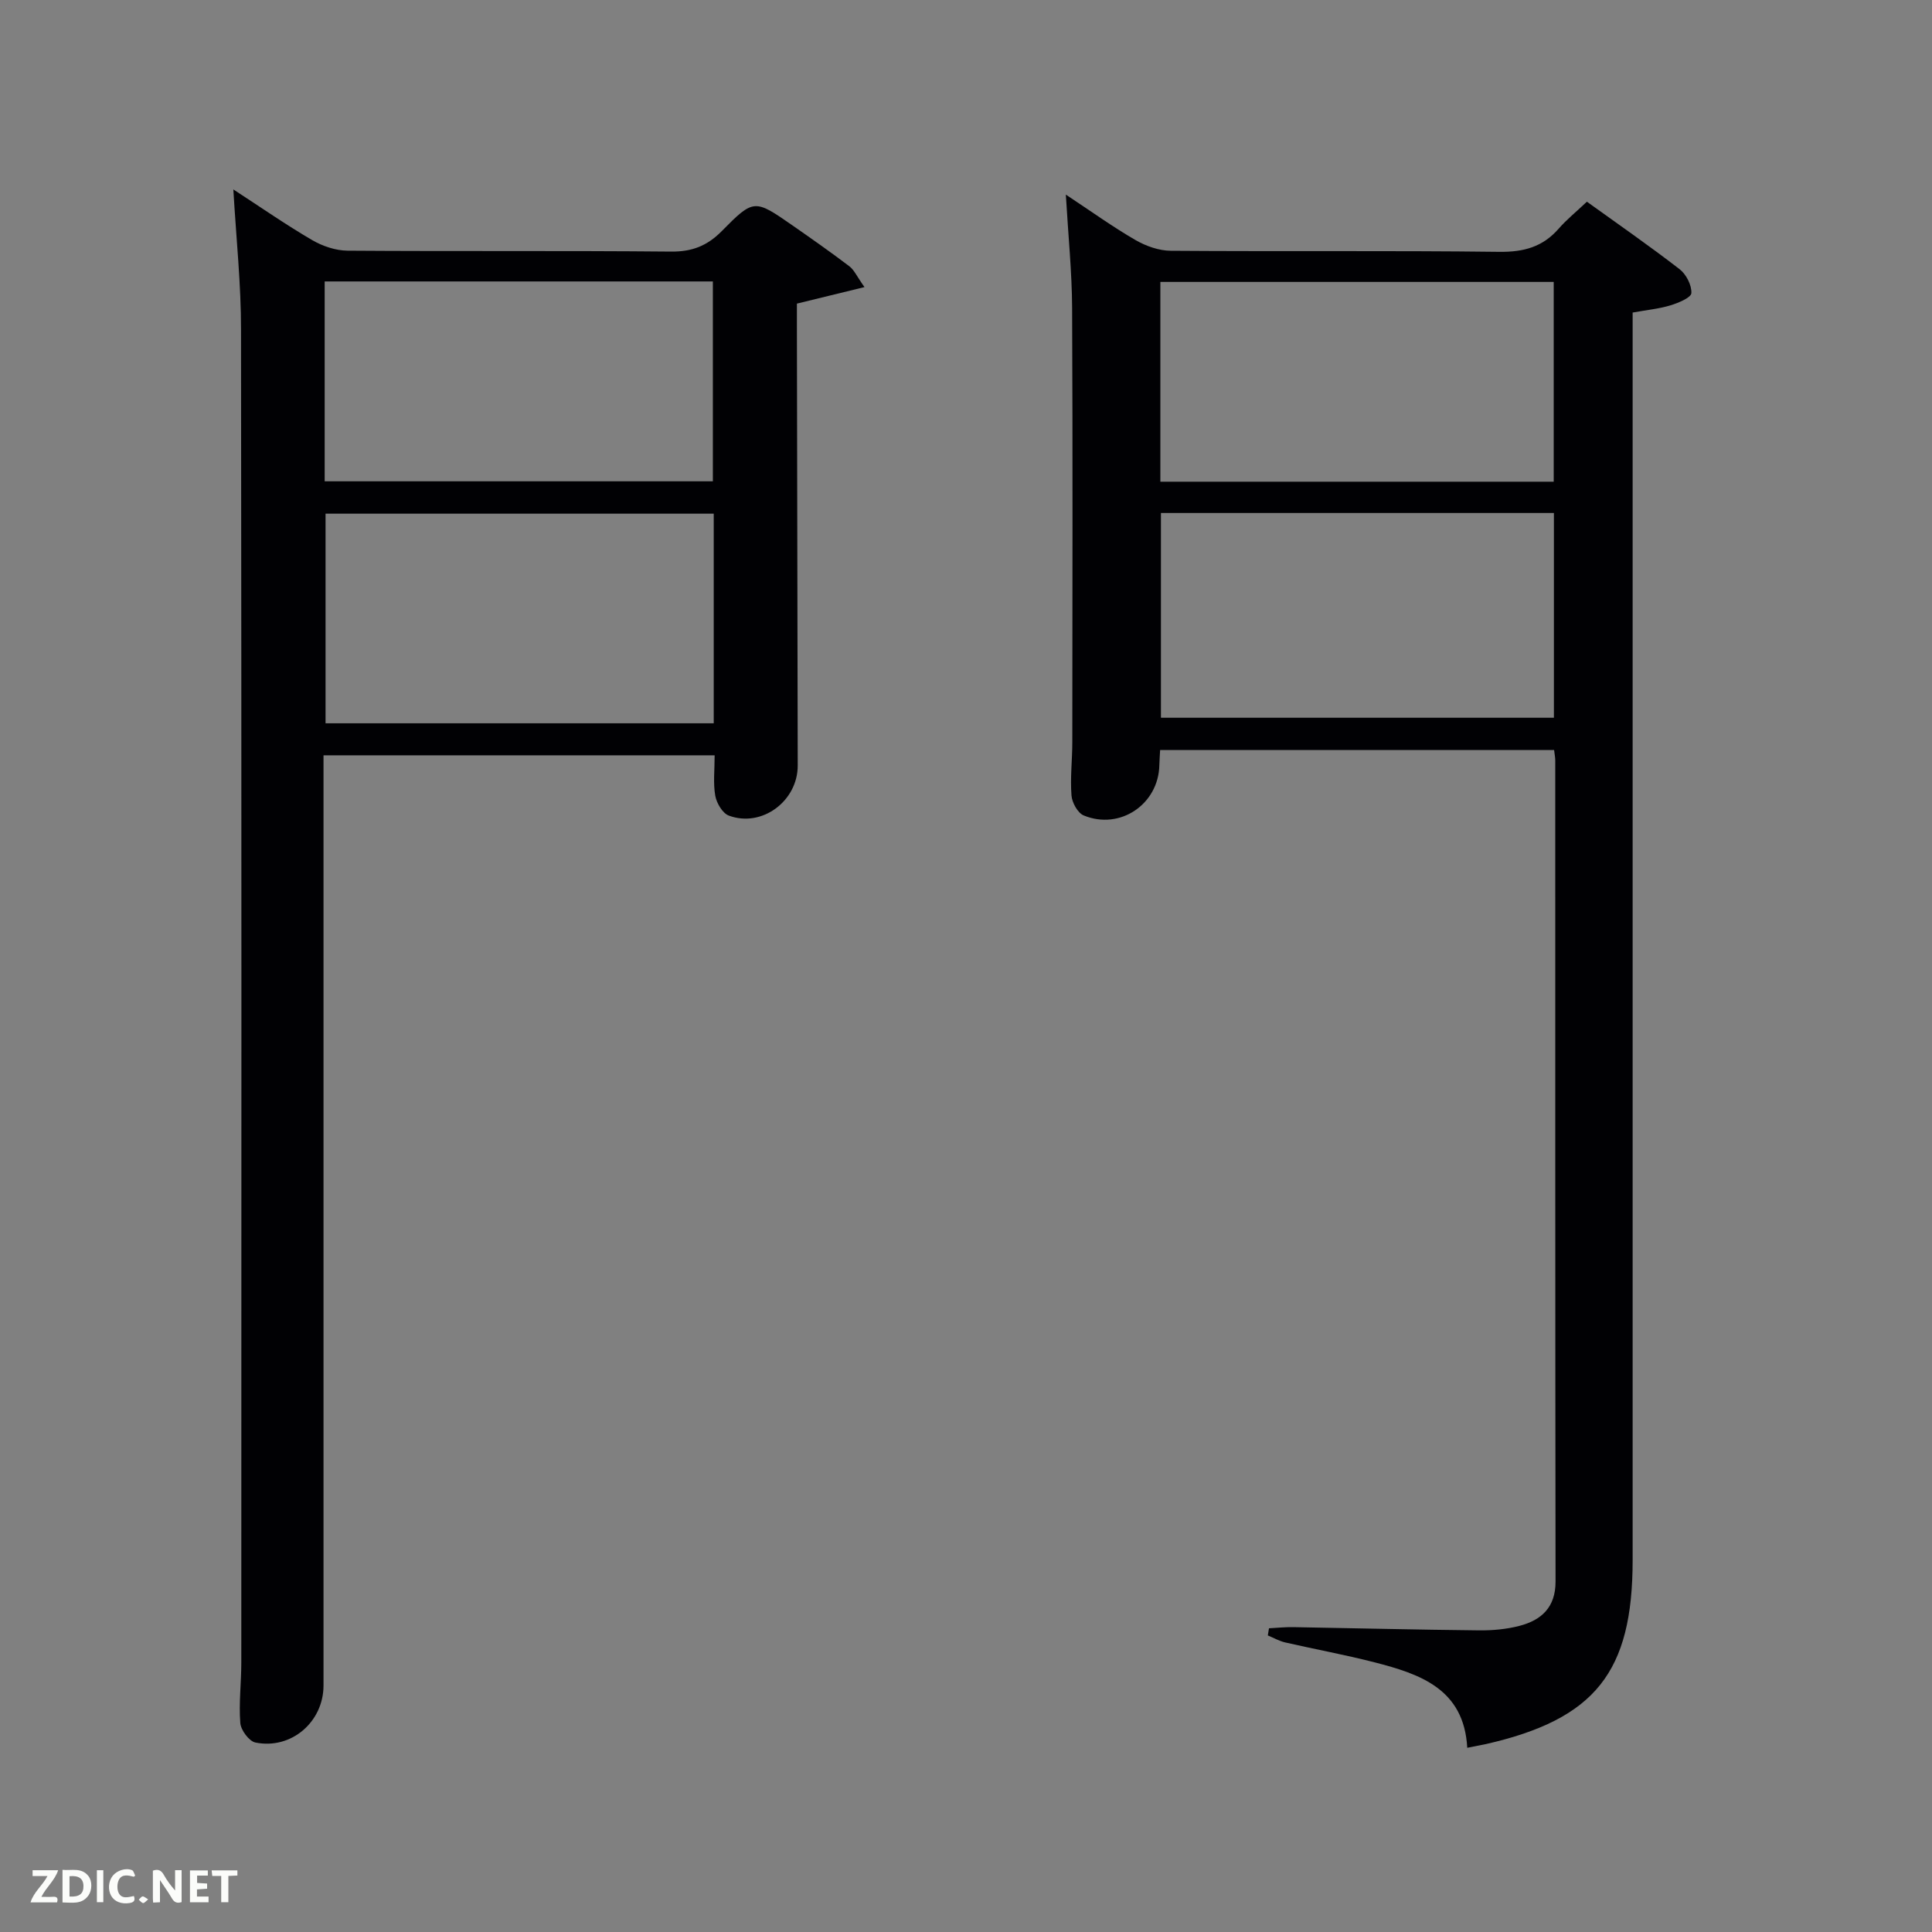 <svg enable-background="new 0 0 400 400" viewBox="0 0 400 400" xmlns="http://www.w3.org/2000/svg"><rect x="0" y="0" width="400" height="400" fill="#808080" stroke="none"/><path d="m303.78 361.86c-.67-12.19-9.75-15.27-19.23-17.7-6.1-1.57-12.32-2.7-18.46-4.11-1.25-.29-2.41-.96-3.6-1.45.08-.49.16-.99.24-1.48 1.68-.09 3.36-.27 5.04-.24 12.81.22 25.62.54 38.43.67 2.8.03 5.69-.23 8.38-.93 4.56-1.19 7.48-3.83 7.48-9.17-.08-56.66-.05-113.33-.06-169.99 0-.64-.14-1.27-.24-2.17-27.21 0-54.27 0-81.57 0-.06 1.18-.14 2.15-.16 3.11-.15 8.08-8.12 13.54-15.66 10.43-1.24-.51-2.42-2.66-2.53-4.14-.28-3.63.16-7.31.17-10.97.02-30 .1-60-.04-89.99-.04-7.44-.8-14.87-1.3-23.44 5.35 3.54 9.75 6.71 14.42 9.41 2.17 1.25 4.86 2.21 7.33 2.22 22.66.17 45.33-.06 67.99.22 5.06.06 9-1.01 12.31-4.81 1.63-1.87 3.59-3.45 5.83-5.57 6.43 4.63 12.94 9.14 19.2 13.98 1.36 1.05 2.51 3.3 2.43 4.94-.04.93-2.67 2.03-4.3 2.53-2.34.72-4.83.95-7.86 1.5v5.82 252.49c0 23.19-7.77 32.92-30.4 38.08-1.12.23-2.23.43-3.84.76zm-63.42-255.65v42.39h81.36c0-14.33 0-28.25 0-42.39-27.18 0-54.1 0-81.36 0zm-.12-6.48h81.44c0-13.99 0-27.7 0-41.36-27.36 0-54.4 0-81.44 0z" fill="#010104"/><path d="m48.31 39.22c5.72 3.72 10.89 7.32 16.32 10.49 2.16 1.26 4.87 2.17 7.34 2.19 22.32.16 44.65-.02 66.97.19 4.34.04 7.48-1.19 10.5-4.25 6.64-6.73 6.79-6.62 14.68-1.14 3.95 2.75 7.9 5.52 11.73 8.43.99.75 1.54 2.07 3.13 4.31-4.94 1.21-9.1 2.22-13.99 3.42v4.67c.06 30.32.11 60.64.17 90.96.02 7.35-7.42 12.92-14.27 10.37-1.3-.49-2.53-2.58-2.8-4.11-.46-2.58-.13-5.3-.13-8.37-26.86 0-53.57 0-80.98 0v5.65 186.93c0 7.53-6.67 13.32-14.1 11.81-1.32-.27-3.02-2.58-3.13-4.05-.32-4.13.21-8.31.21-12.47.02-91.97.06-183.93-.06-275.9.02-9.42-.99-18.85-1.59-29.13zm99.46 67.13c-27.09 0-53.79 0-80.37 0v43.4h80.37c0-14.52 0-28.78 0-43.4zm-80.55-6.7h80.37c0-14.07 0-27.78 0-41.38-26.99 0-53.57 0-80.37 0z" fill="#010104"/><g fill="#fbfcfa"><path d="m37.59 393.81c-.92.31-1.52.05-2-.78-.7-1.2-1.52-2.34-2.47-3.78v4.59c-.55.03-.95.05-1.41.07-.03-.37-.06-.64-.06-.91 0-1.91 0-3.81 0-5.7 1.13-.41 1.77-.03 2.29.91.62 1.11 1.38 2.14 2.31 3.19v-4.2h1.35v6.61z"/><path d="m12.94 393.88v-6.75c1.9.19 3.93-.54 5.37 1.29.8 1.01.78 2.88.03 3.97-1.37 1.97-3.4 1.51-5.4 1.49m1.45-1.22c2.04.12 2.92-.58 2.89-2.21-.03-1.51-.98-2.19-2.89-2z"/><path d="m11.81 393.87h-5.49c.68-2.18 2.47-3.48 3.51-5.45h-3.08v-1.21h5.29c-.71 2.13-2.44 3.48-3.47 5.51.86 0 1.63.04 2.39-.01.79-.05 1.14.21.85 1.16"/><path d="m39.33 393.86v-6.61h3.7v1.07h-2.22v1.52c.68.04 1.34.09 2.07.13v1.07c-.72.05-1.38.09-2.1.14v1.48h2.4v1.19h-3.85z"/><path d="m27.71 388.56c-1.15-.3-2.46-.61-3.1.64-.37.73-.41 1.93-.06 2.67.63 1.35 1.99.93 3.17.68.35.94-.01 1.32-.93 1.46-1.62.25-3.05-.27-3.76-1.48-.72-1.24-.6-3.03.31-4.17.88-1.11 2.71-1.7 4-1.16.32.13.44.74.65 1.12-.1.08-.19.16-.28.24"/><path d="m49.15 387.24v1.07c-.59.02-1.17.05-1.87.08v5.44h-1.48v-5.44h-1.85c-.05-.4-.08-.73-.13-1.15z"/><path d="m20.06 387.21h1.33v6.62h-1.33z"/><path d="m30.68 393.25c-.49.38-.8.79-1.05.76-.32-.05-.6-.45-.9-.7.26-.24.51-.64.8-.67.29-.04.62.3 1.15.61"/></g></svg>